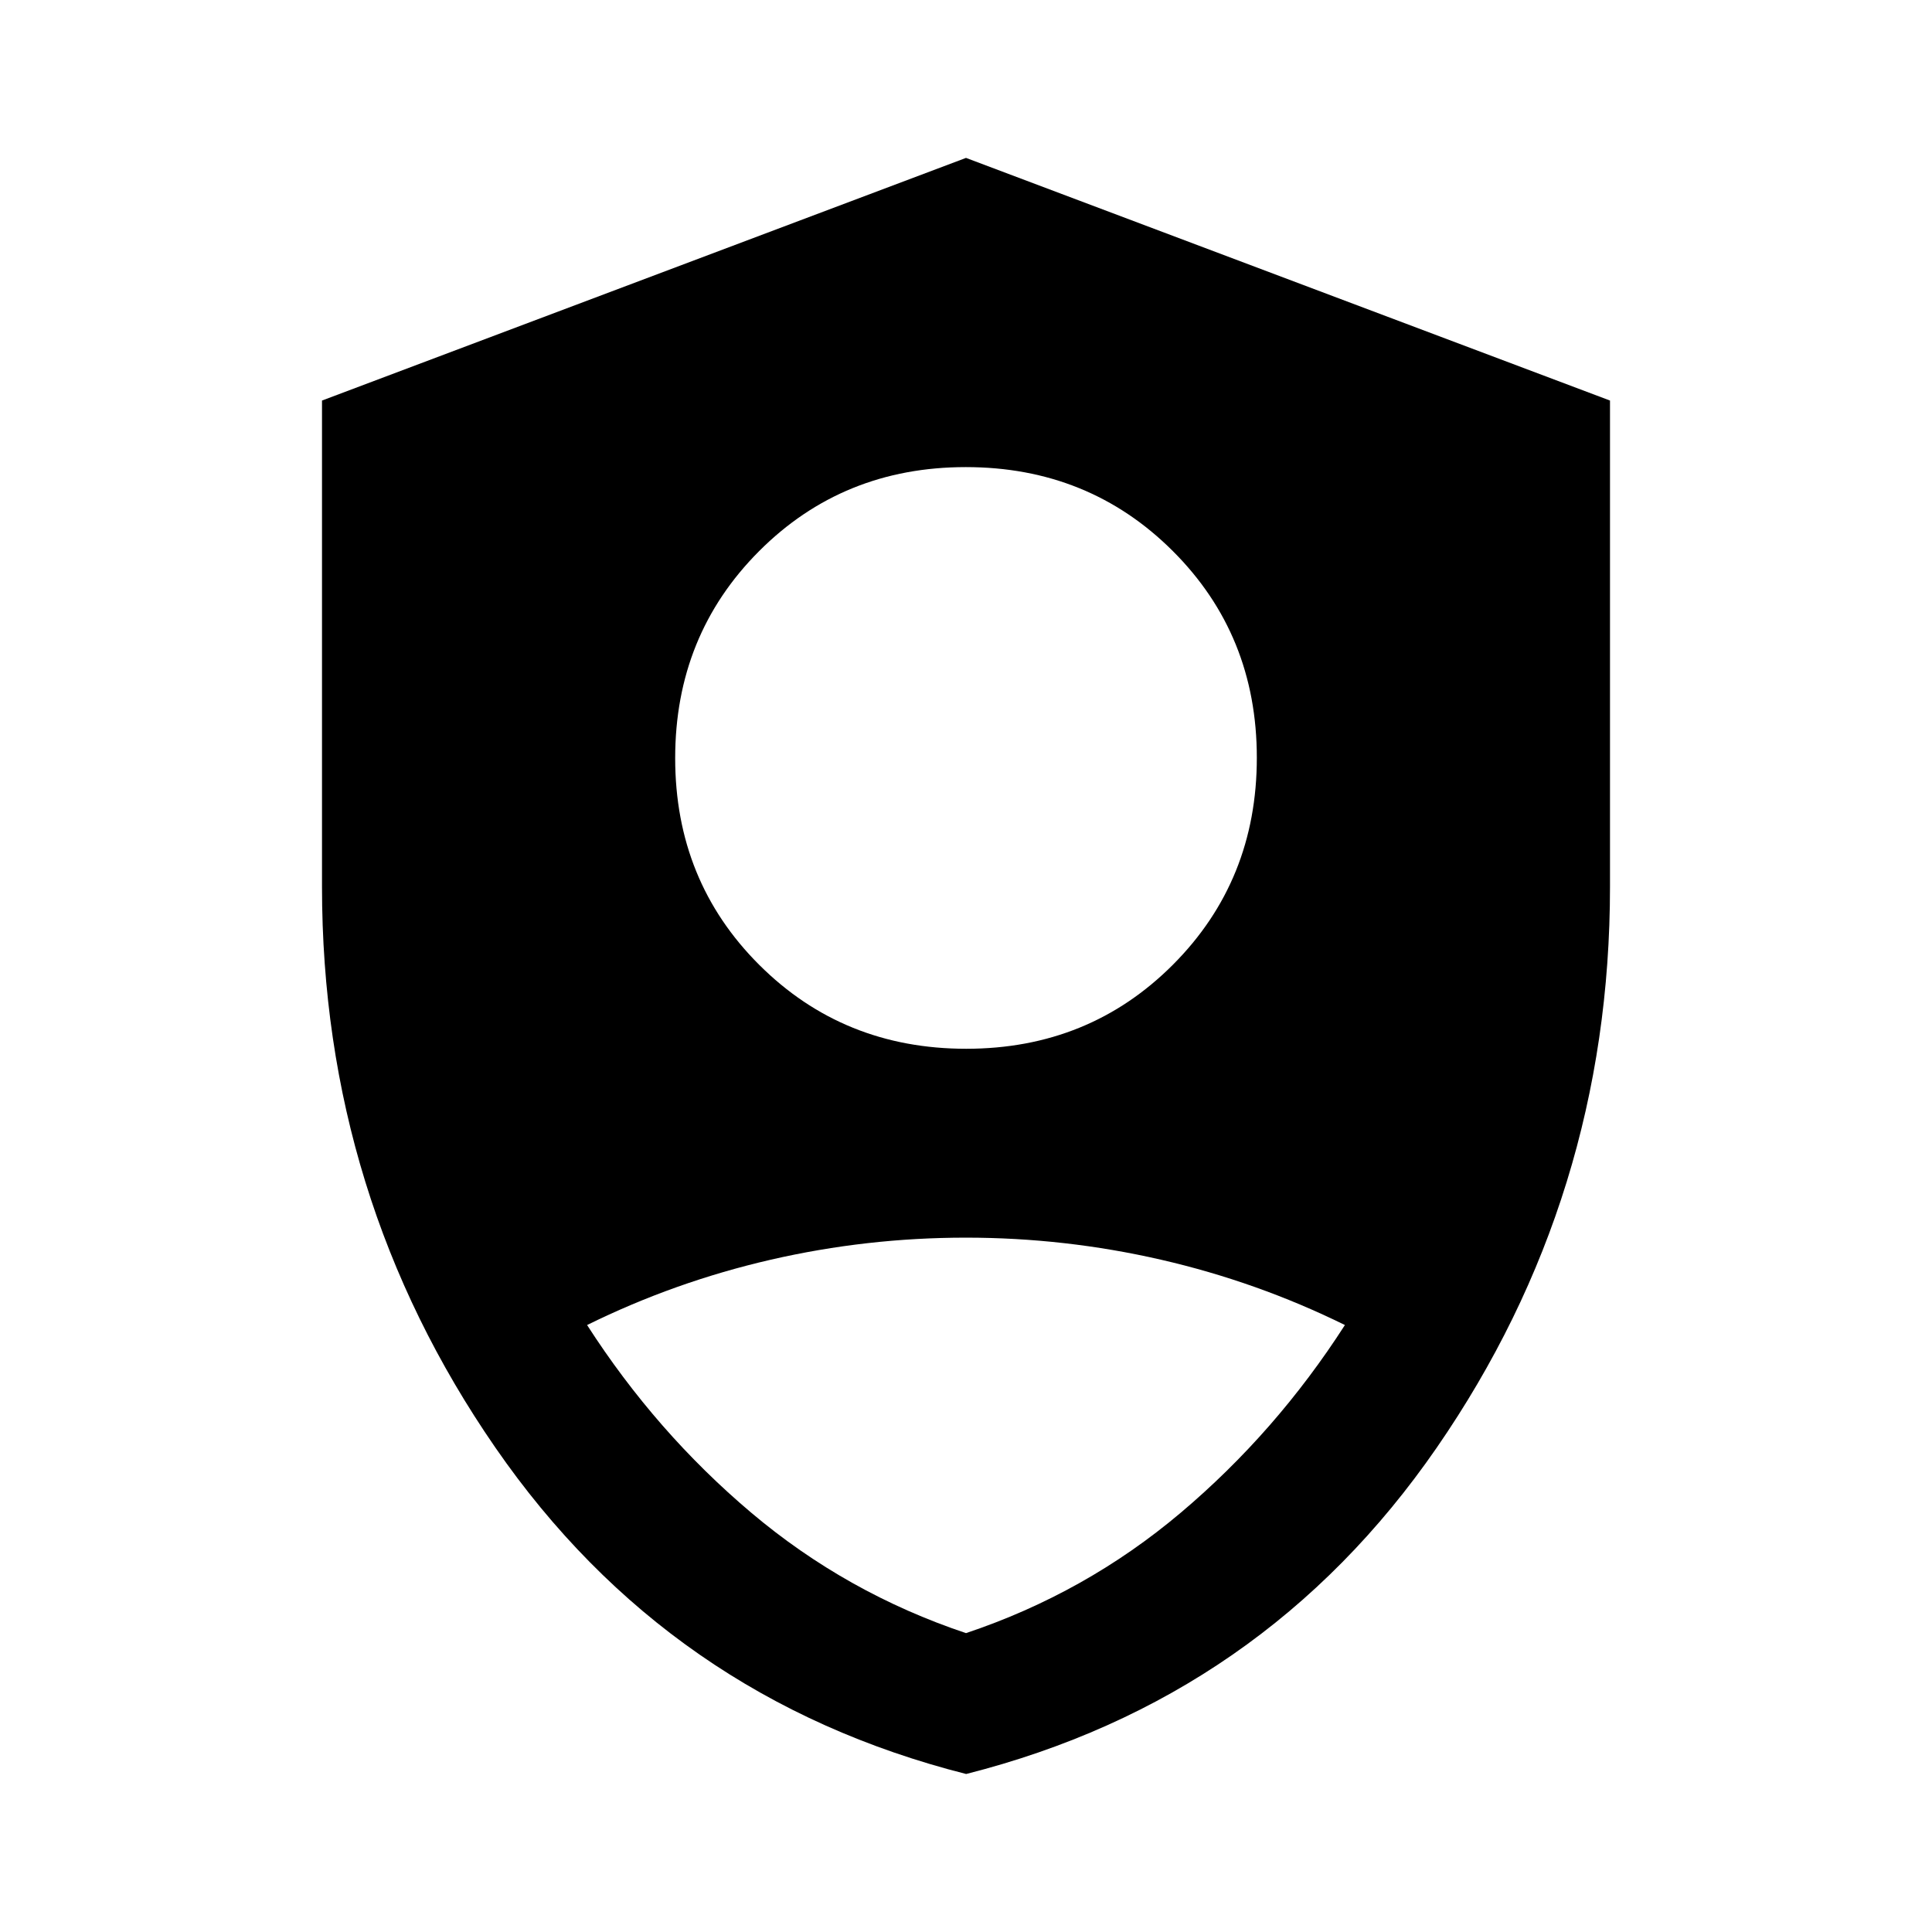 <svg xmlns="http://www.w3.org/2000/svg" height="40" viewBox="0 -960 960 960" width="40"><path d="M480.1-438.87q61.05 0 102.73-41.78 41.68-41.78 41.68-102.84 0-61.05-41.78-102.73-41.78-41.68-102.83-41.68t-102.73 41.78q-41.68 41.78-41.68 102.84 0 61.05 41.78 102.73 41.78 41.68 102.83 41.68Zm-.03 360.36q-147.76-37.44-233.91-162.17Q160-365.41 160-519.38v-241.59l320-120.57 320 120.57v241.59q0 153.97-86.08 278.7-86.09 124.73-233.85 162.17Zm-.07-70q59.41-19.88 106.72-59.84 47.31-39.96 81.56-93.25-43.65-21.49-91.39-32.46-47.74-10.96-96.98-10.96t-96.92 10.96q-47.68 10.97-91.27 32.46 34.25 53.29 81.56 93.25T480-148.51Z"/></svg>